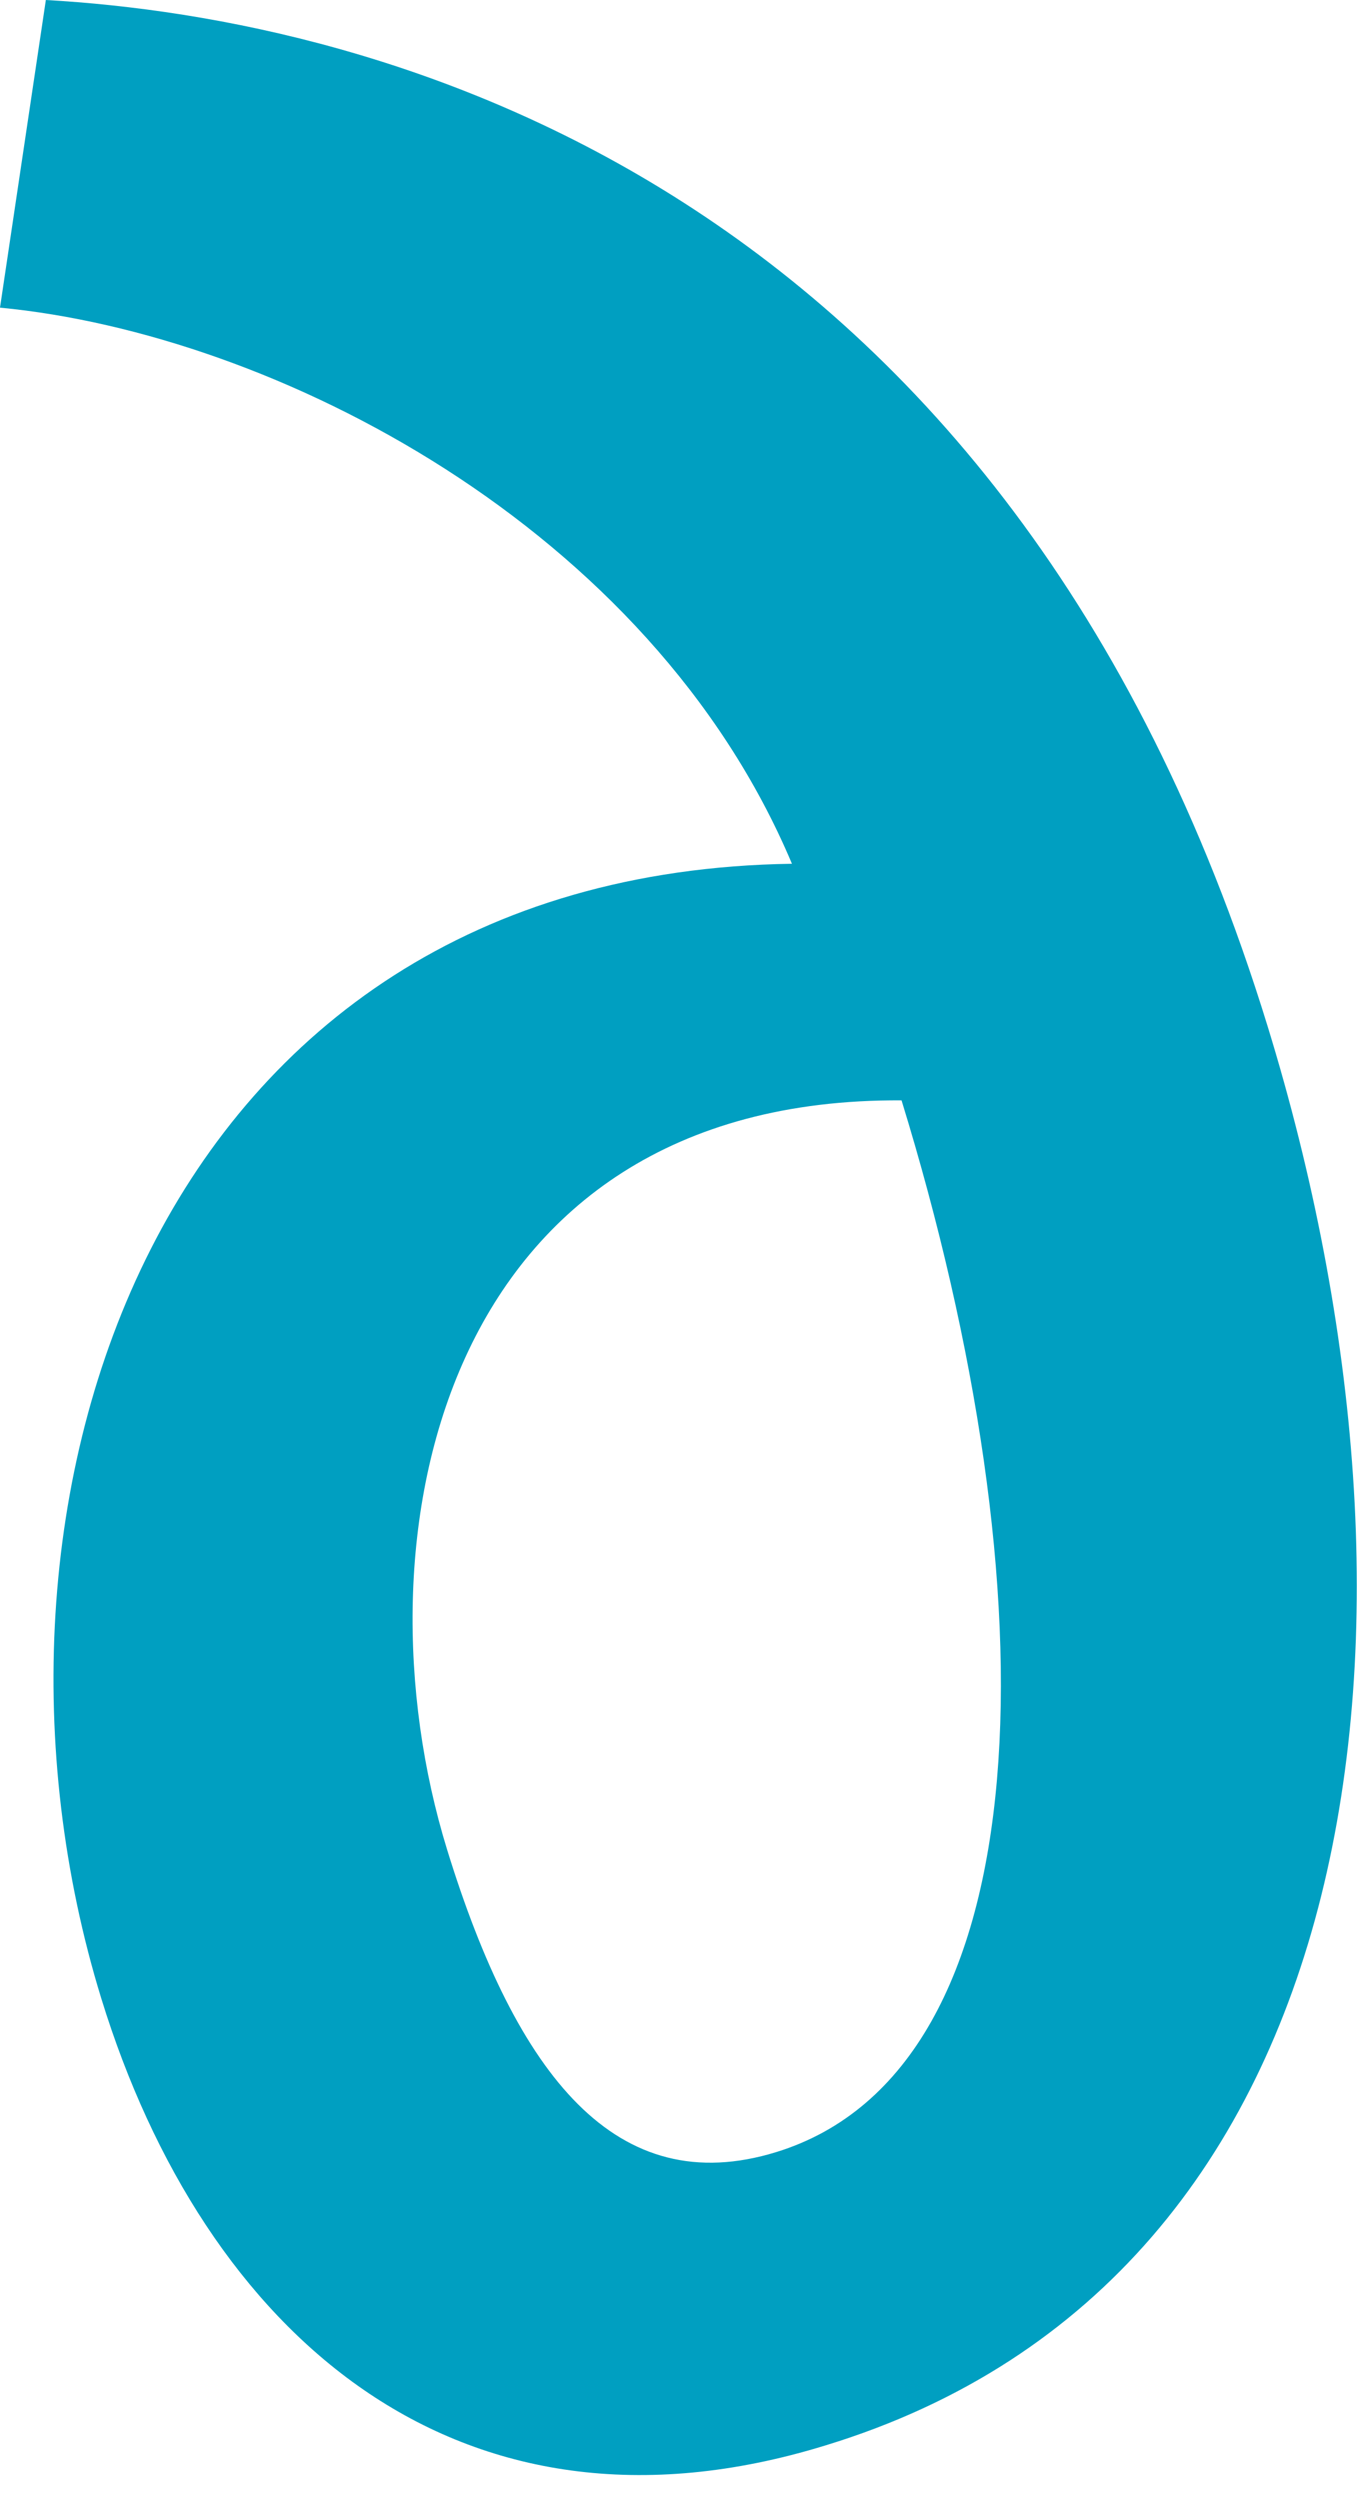 <?xml version="1.0" encoding="UTF-8" standalone="no"?><!DOCTYPE svg PUBLIC "-//W3C//DTD SVG 1.1//EN" "http://www.w3.org/Graphics/SVG/1.1/DTD/svg11.dtd"><svg width="100%" height="100%" viewBox="0 0 17 31" version="1.1" xmlns="http://www.w3.org/2000/svg" xmlns:xlink="http://www.w3.org/1999/xlink" xml:space="preserve" xmlns:serif="http://www.serif.com/" style="fill-rule:evenodd;clip-rule:evenodd;stroke-linejoin:round;stroke-miterlimit:2;"><path d="M15.728,12.721c-3.228,-10.485 -11.023,-12.487 -15.159,-12.721l-0.569,3.815c3.401,0.325 8.065,2.715 9.827,6.896c-7.906,0.115 -10.456,7.943 -8.571,14.068c1.276,4.144 4.41,6.955 8.988,5.545c6.81,-2.079 7.76,-10.211 5.484,-17.603Zm-4.541,0.924c1.876,6.093 1.801,12.008 -1.555,13.042c-1.98,0.609 -3.218,-0.94 -4.085,-3.754c-1.19,-3.867 -0.076,-9.323 5.64,-9.288Z" style="fill:#009fc1;"/></svg>